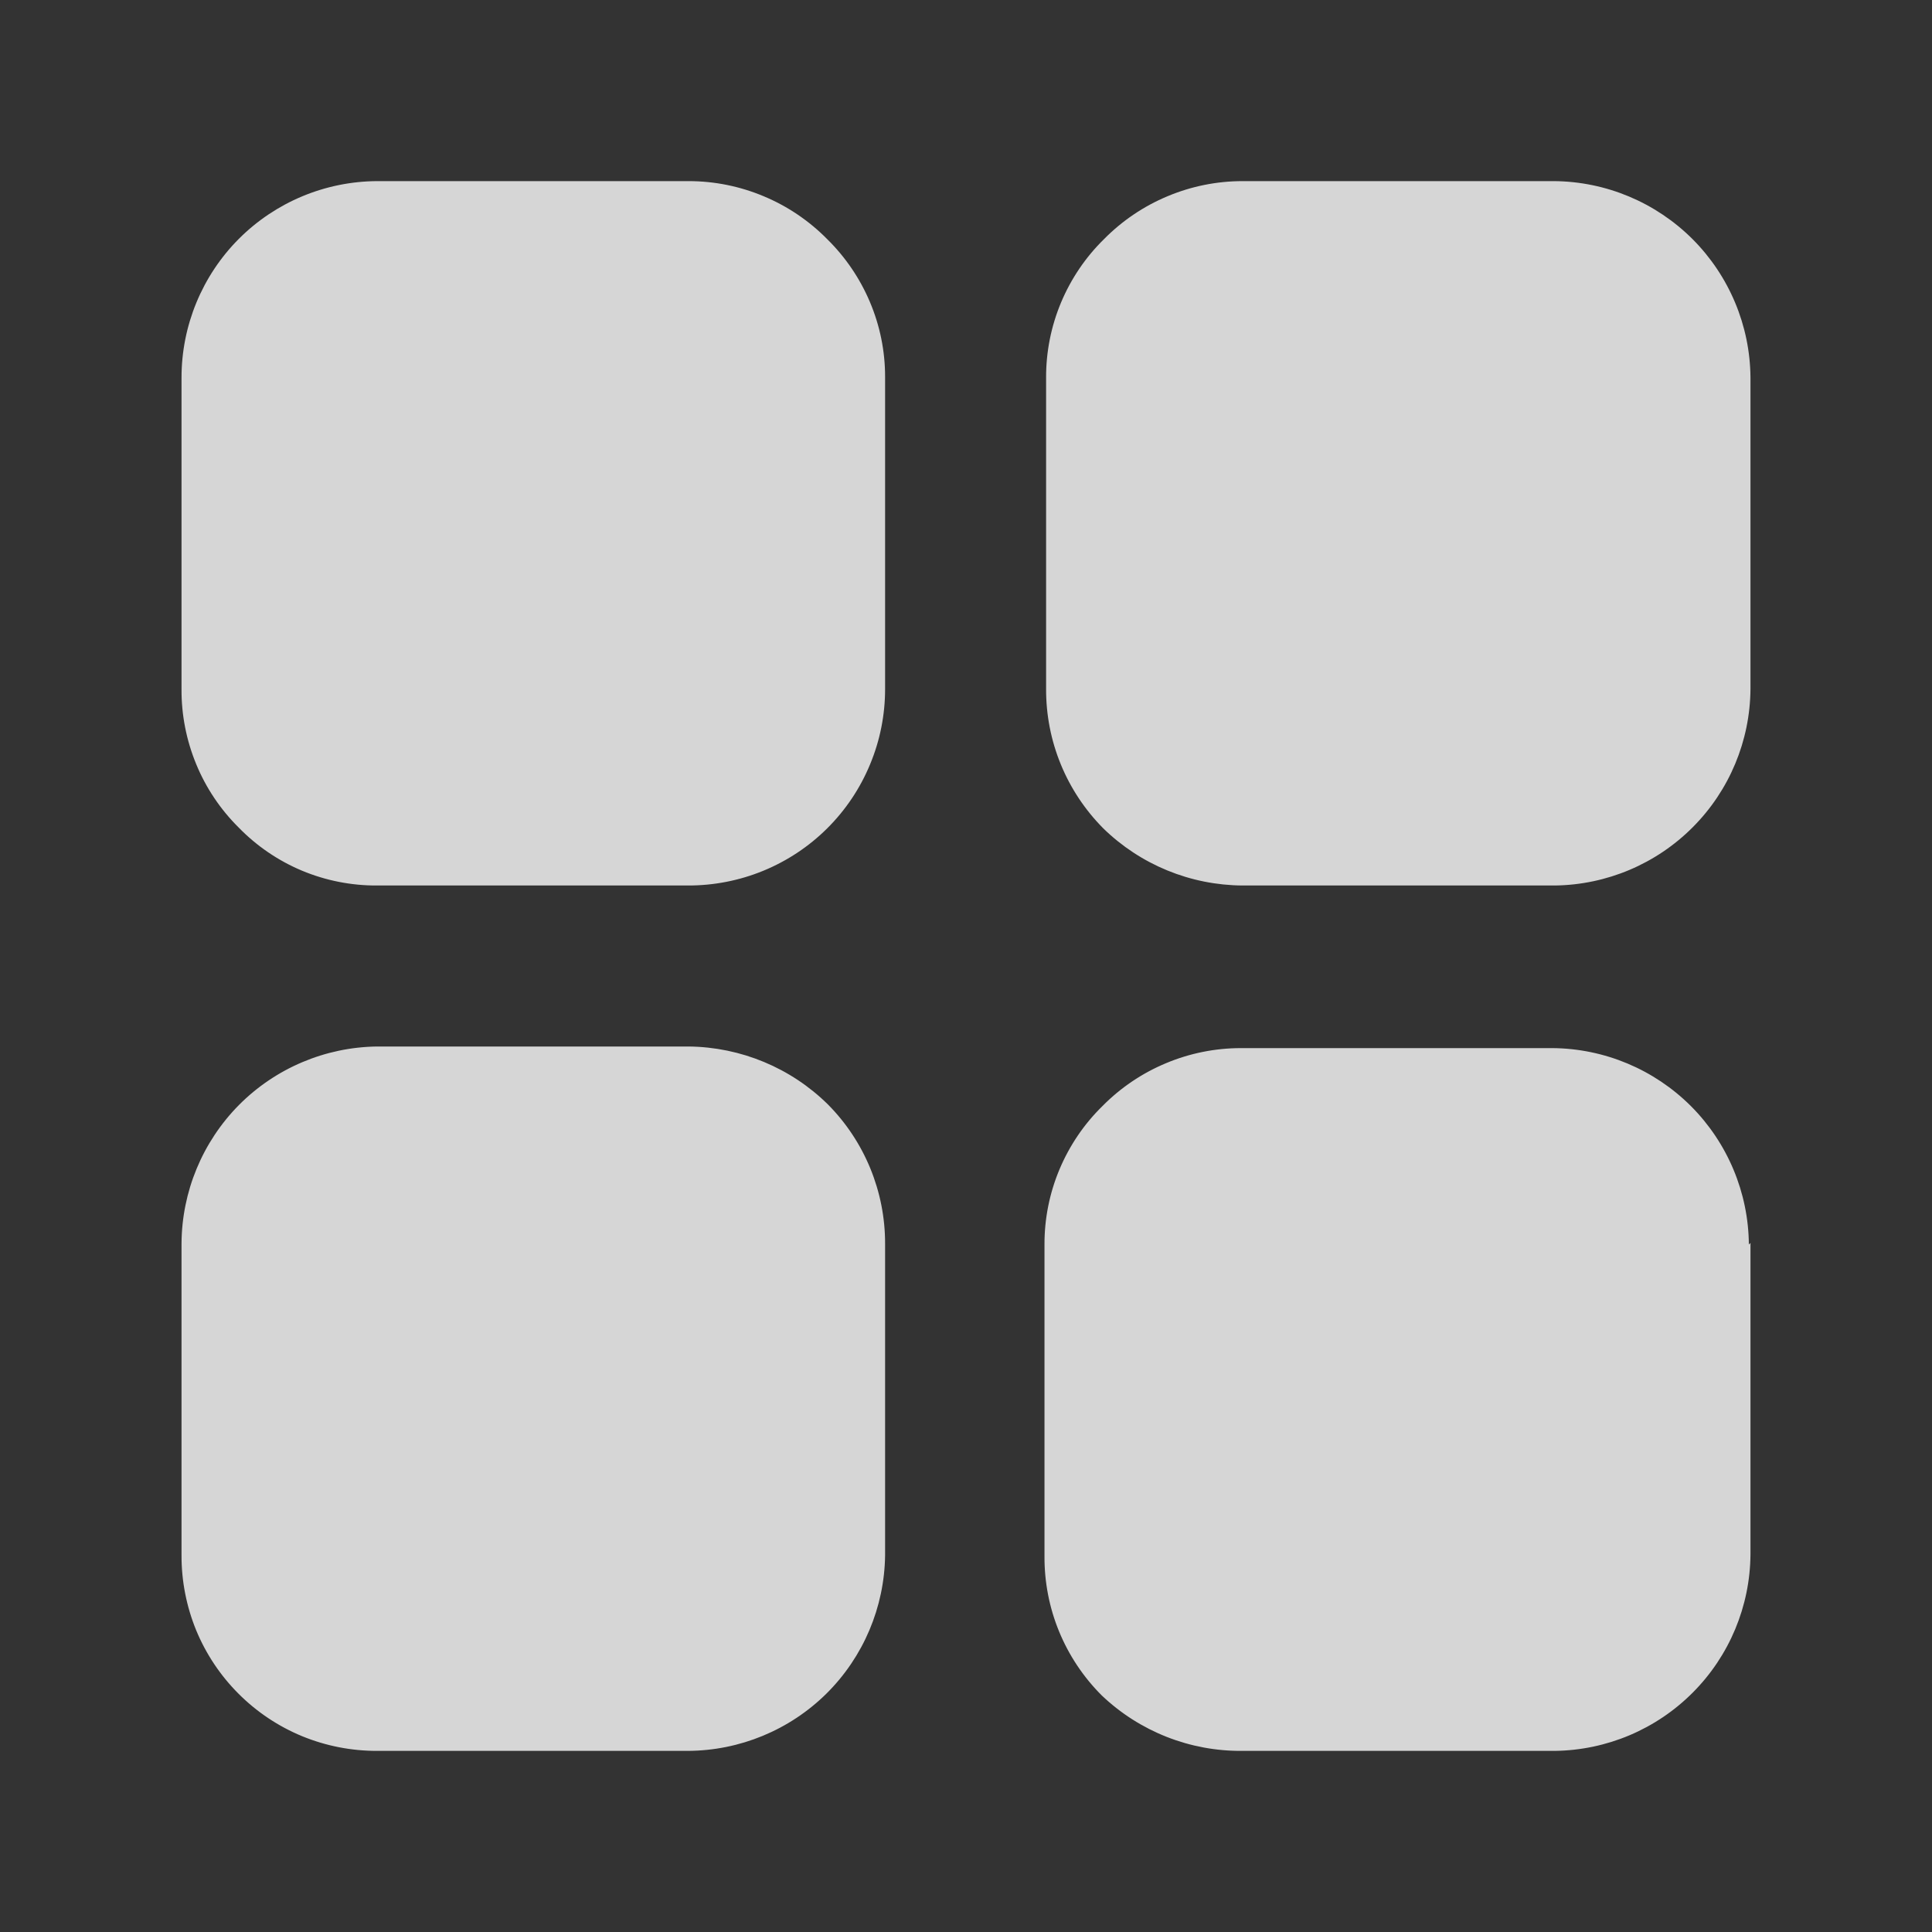 <svg width="24" height="24" viewBox="0 0 24 24" fill="none" xmlns="http://www.w3.org/2000/svg">
<rect x="0" y="0" width="24" height="24" fill="#333333" stroke="none"/>
<path d="M10.995 4.68V8.56C10.995 8.881 10.932 9.199 10.808 9.496C10.685 9.793 10.505 10.062 10.277 10.289C10.049 10.516 9.779 10.695 9.482 10.817C9.185 10.939 8.866 11.001 8.545 11H4.685C4.365 11.002 4.047 10.939 3.752 10.816C3.456 10.692 3.189 10.51 2.965 10.28C2.738 10.055 2.558 9.787 2.437 9.492C2.315 9.196 2.253 8.88 2.255 8.56V4.69C2.255 4.045 2.511 3.425 2.966 2.968C3.422 2.511 4.04 2.253 4.685 2.25H8.555C8.875 2.25 9.192 2.314 9.487 2.438C9.782 2.561 10.05 2.742 10.275 2.97C10.502 3.193 10.683 3.459 10.807 3.753C10.931 4.046 10.995 4.361 10.995 4.68ZM21.745 4.69V8.56C21.74 9.204 21.483 9.82 21.028 10.276C20.574 10.732 19.959 10.992 19.315 11H15.435C14.788 10.996 14.168 10.742 13.705 10.29C13.479 10.062 13.3 9.793 13.178 9.496C13.056 9.199 12.994 8.881 12.995 8.56V4.69C12.994 4.37 13.057 4.053 13.181 3.757C13.305 3.462 13.486 3.194 13.715 2.97C13.94 2.742 14.208 2.561 14.503 2.438C14.798 2.314 15.115 2.25 15.435 2.25H19.305C19.951 2.255 20.568 2.514 21.025 2.97C21.481 3.427 21.74 4.044 21.745 4.69ZM21.745 15.44V19.31C21.74 19.954 21.483 20.57 21.028 21.026C20.574 21.482 19.959 21.742 19.315 21.75H15.435C14.784 21.757 14.156 21.509 13.685 21.06C13.458 20.833 13.278 20.563 13.156 20.266C13.034 19.969 12.973 19.651 12.975 19.33V15.46C12.974 15.14 13.037 14.823 13.161 14.527C13.285 14.232 13.466 13.964 13.695 13.74C13.92 13.512 14.188 13.331 14.483 13.208C14.778 13.084 15.095 13.02 15.415 13.02H19.285C19.931 13.025 20.548 13.284 21.005 13.74C21.461 14.197 21.72 14.815 21.725 15.46L21.745 15.44ZM10.995 15.45V19.32C10.987 19.965 10.726 20.582 10.268 21.037C9.809 21.491 9.191 21.747 8.545 21.75H4.685C4.366 21.751 4.049 21.689 3.754 21.568C3.458 21.446 3.19 21.267 2.964 21.041C2.738 20.815 2.559 20.547 2.437 20.252C2.316 19.956 2.254 19.64 2.255 19.32V15.45C2.258 14.805 2.514 14.186 2.968 13.727C3.423 13.269 4.04 13.008 4.685 13H8.555C9.203 13.007 9.824 13.265 10.285 13.72C10.741 14.18 10.996 14.802 10.995 15.45Z" fill="white" fill-opacity="0.8"/>
</svg>
